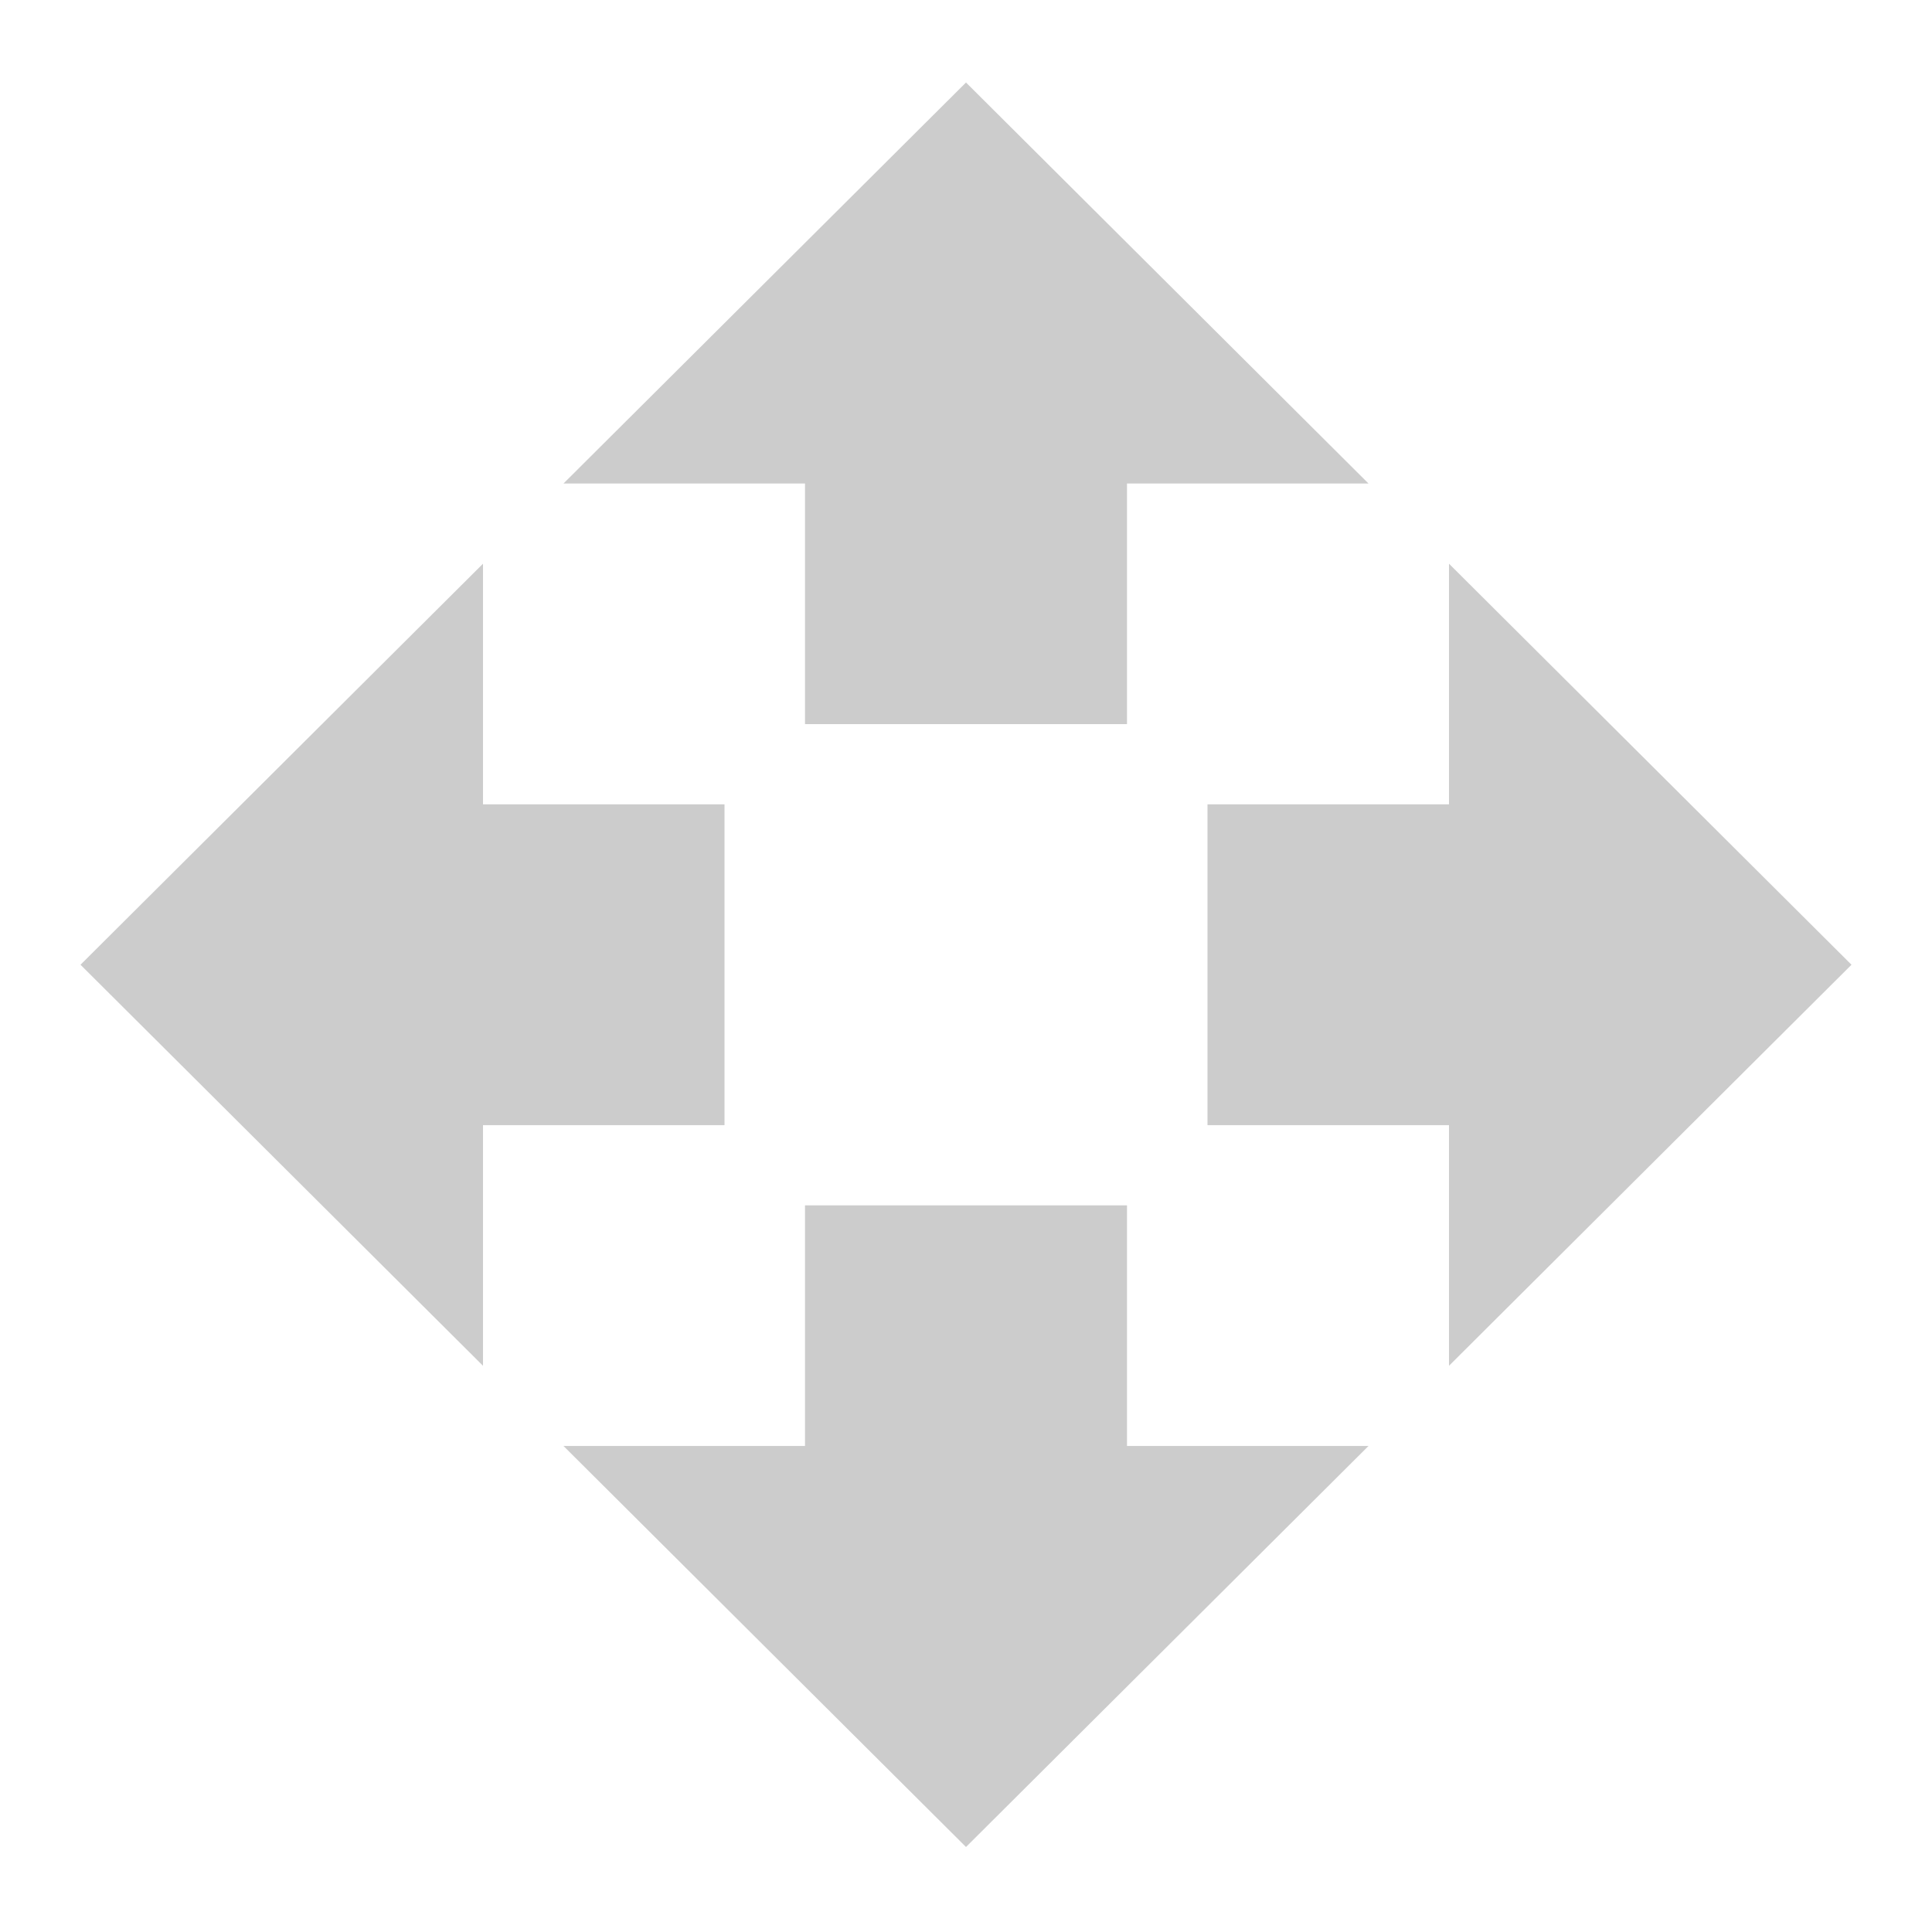 <svg width="57" height="57" viewBox="0 0 57 57" fill="none" xmlns="http://www.w3.org/2000/svg">
<g clip-path="url(#clip0_237_29)">
<path d="M23.75 21.364H33.25V14.265H40.375L28.5 2.434L16.625 14.265H23.75V21.364ZM21.375 23.73H14.25V16.631L2.375 28.463L14.25 40.295V33.196H21.375V23.73ZM54.625 28.463L42.75 16.631V23.73H35.625V33.196H42.75V40.295L54.625 28.463ZM33.25 35.562H23.75V42.661H16.625L28.5 54.492L40.375 42.661H33.25V35.562Z" fill="#CCCCCC"/>
</g>
<defs>
<clipPath id="clip0_237_29">
<rect width="57" height="56.791" fill="white" transform="translate(0 0.067)"/>
</clipPath>
</defs>
</svg>
